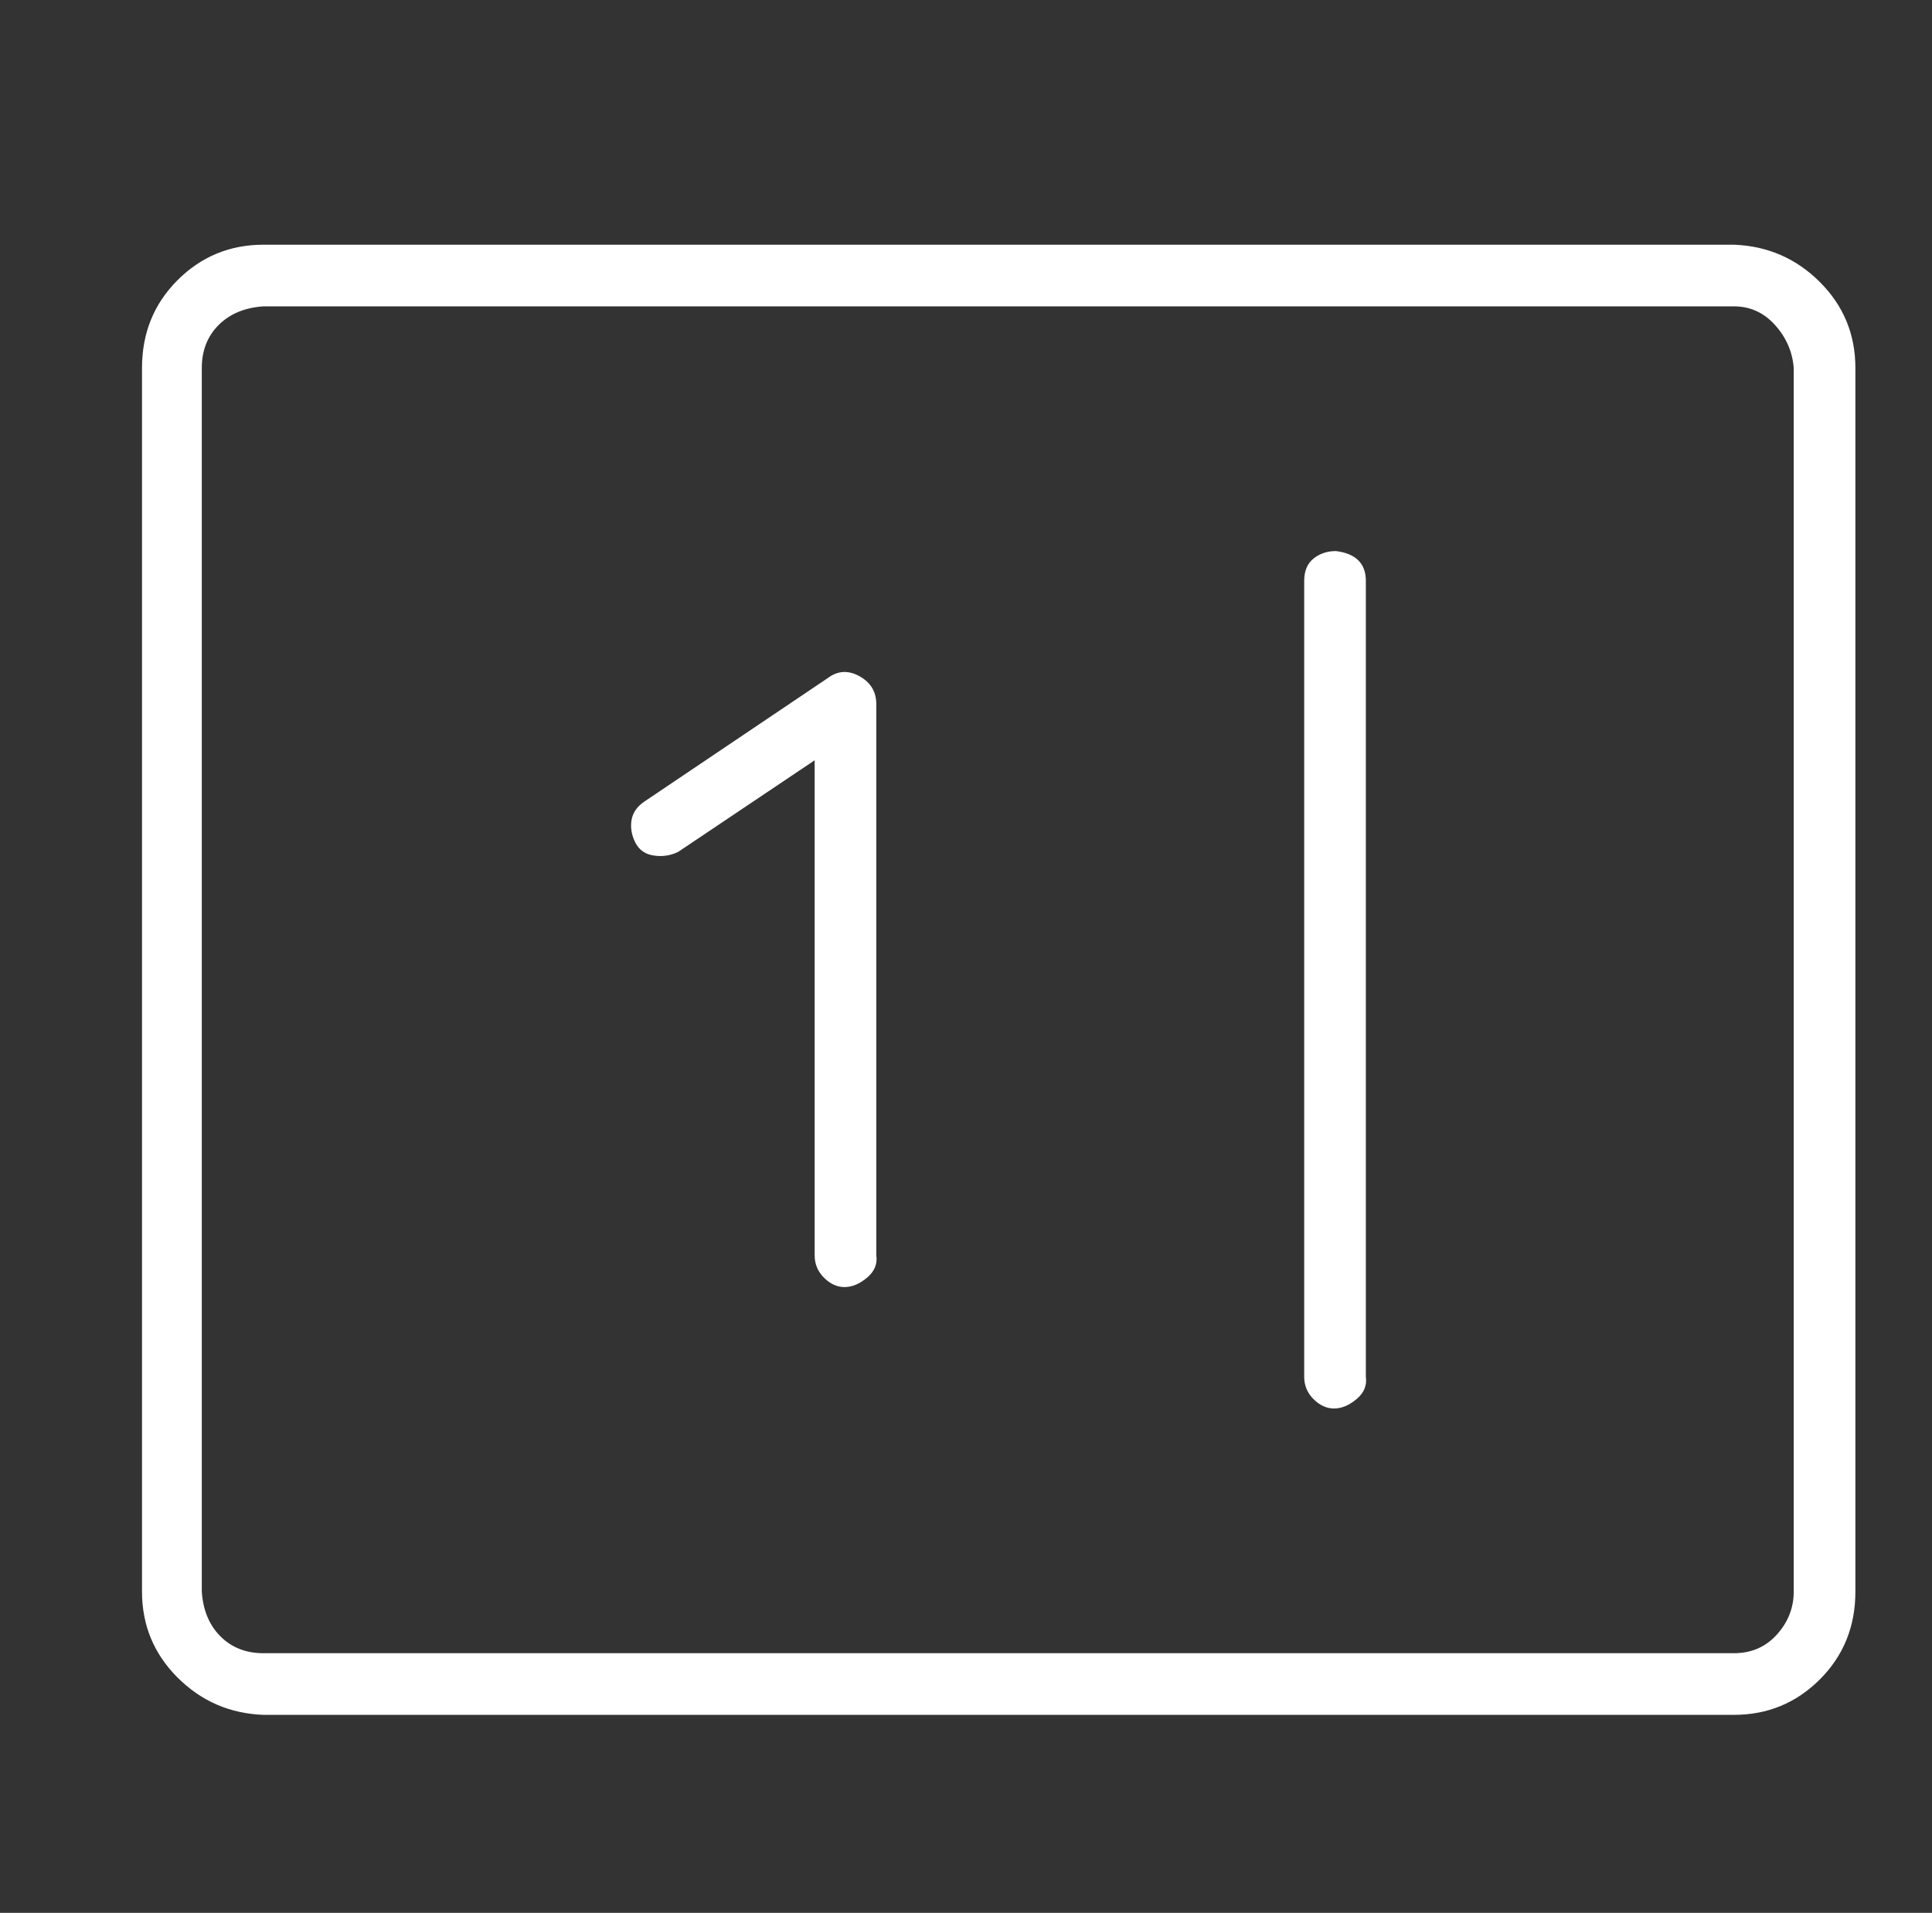 <?xml version="1.0" standalone="no"?>
<!DOCTYPE svg PUBLIC "-//W3C//DTD SVG 1.1//EN" "http://www.w3.org/Graphics/SVG/1.1/DTD/svg11.dtd" >
<svg xmlns="http://www.w3.org/2000/svg" xmlns:xlink="http://www.w3.org/1999/xlink" version="1.1" viewBox="-10 0 1034 1024">
   <rect x="-10" y="0" width="1034" height="1024" fill="#333333" stroke="none"/>
   <path fill="#ffffff"
d="M450 362q-9 -5 -17 1l-98 66q-6 4 -7 10t2 12t10 7t13 -2l73 -49v265q0 7 5 12t11 5t12 -5t5 -12v-295q0 -10 -9 -15zM705 295q-7 0 -12 4t-5 12v426q0 7 5 12t11 5t12 -5t5 -12v-426q0 -7 -4 -11t-12 -5zM918 131h-787q-27 0 -46 19t-19 47v655q0 27 19 46t46 20h787
q27 0 46 -19t19 -47v-655q0 -27 -19 -46t-46 -20zM950 852q0 13 -9 23t-23 10h-787q-14 0 -23 -9t-10 -24v-655q0 -14 9 -23t24 -10h787q13 0 22 10t10 23v655z" />
</svg>

